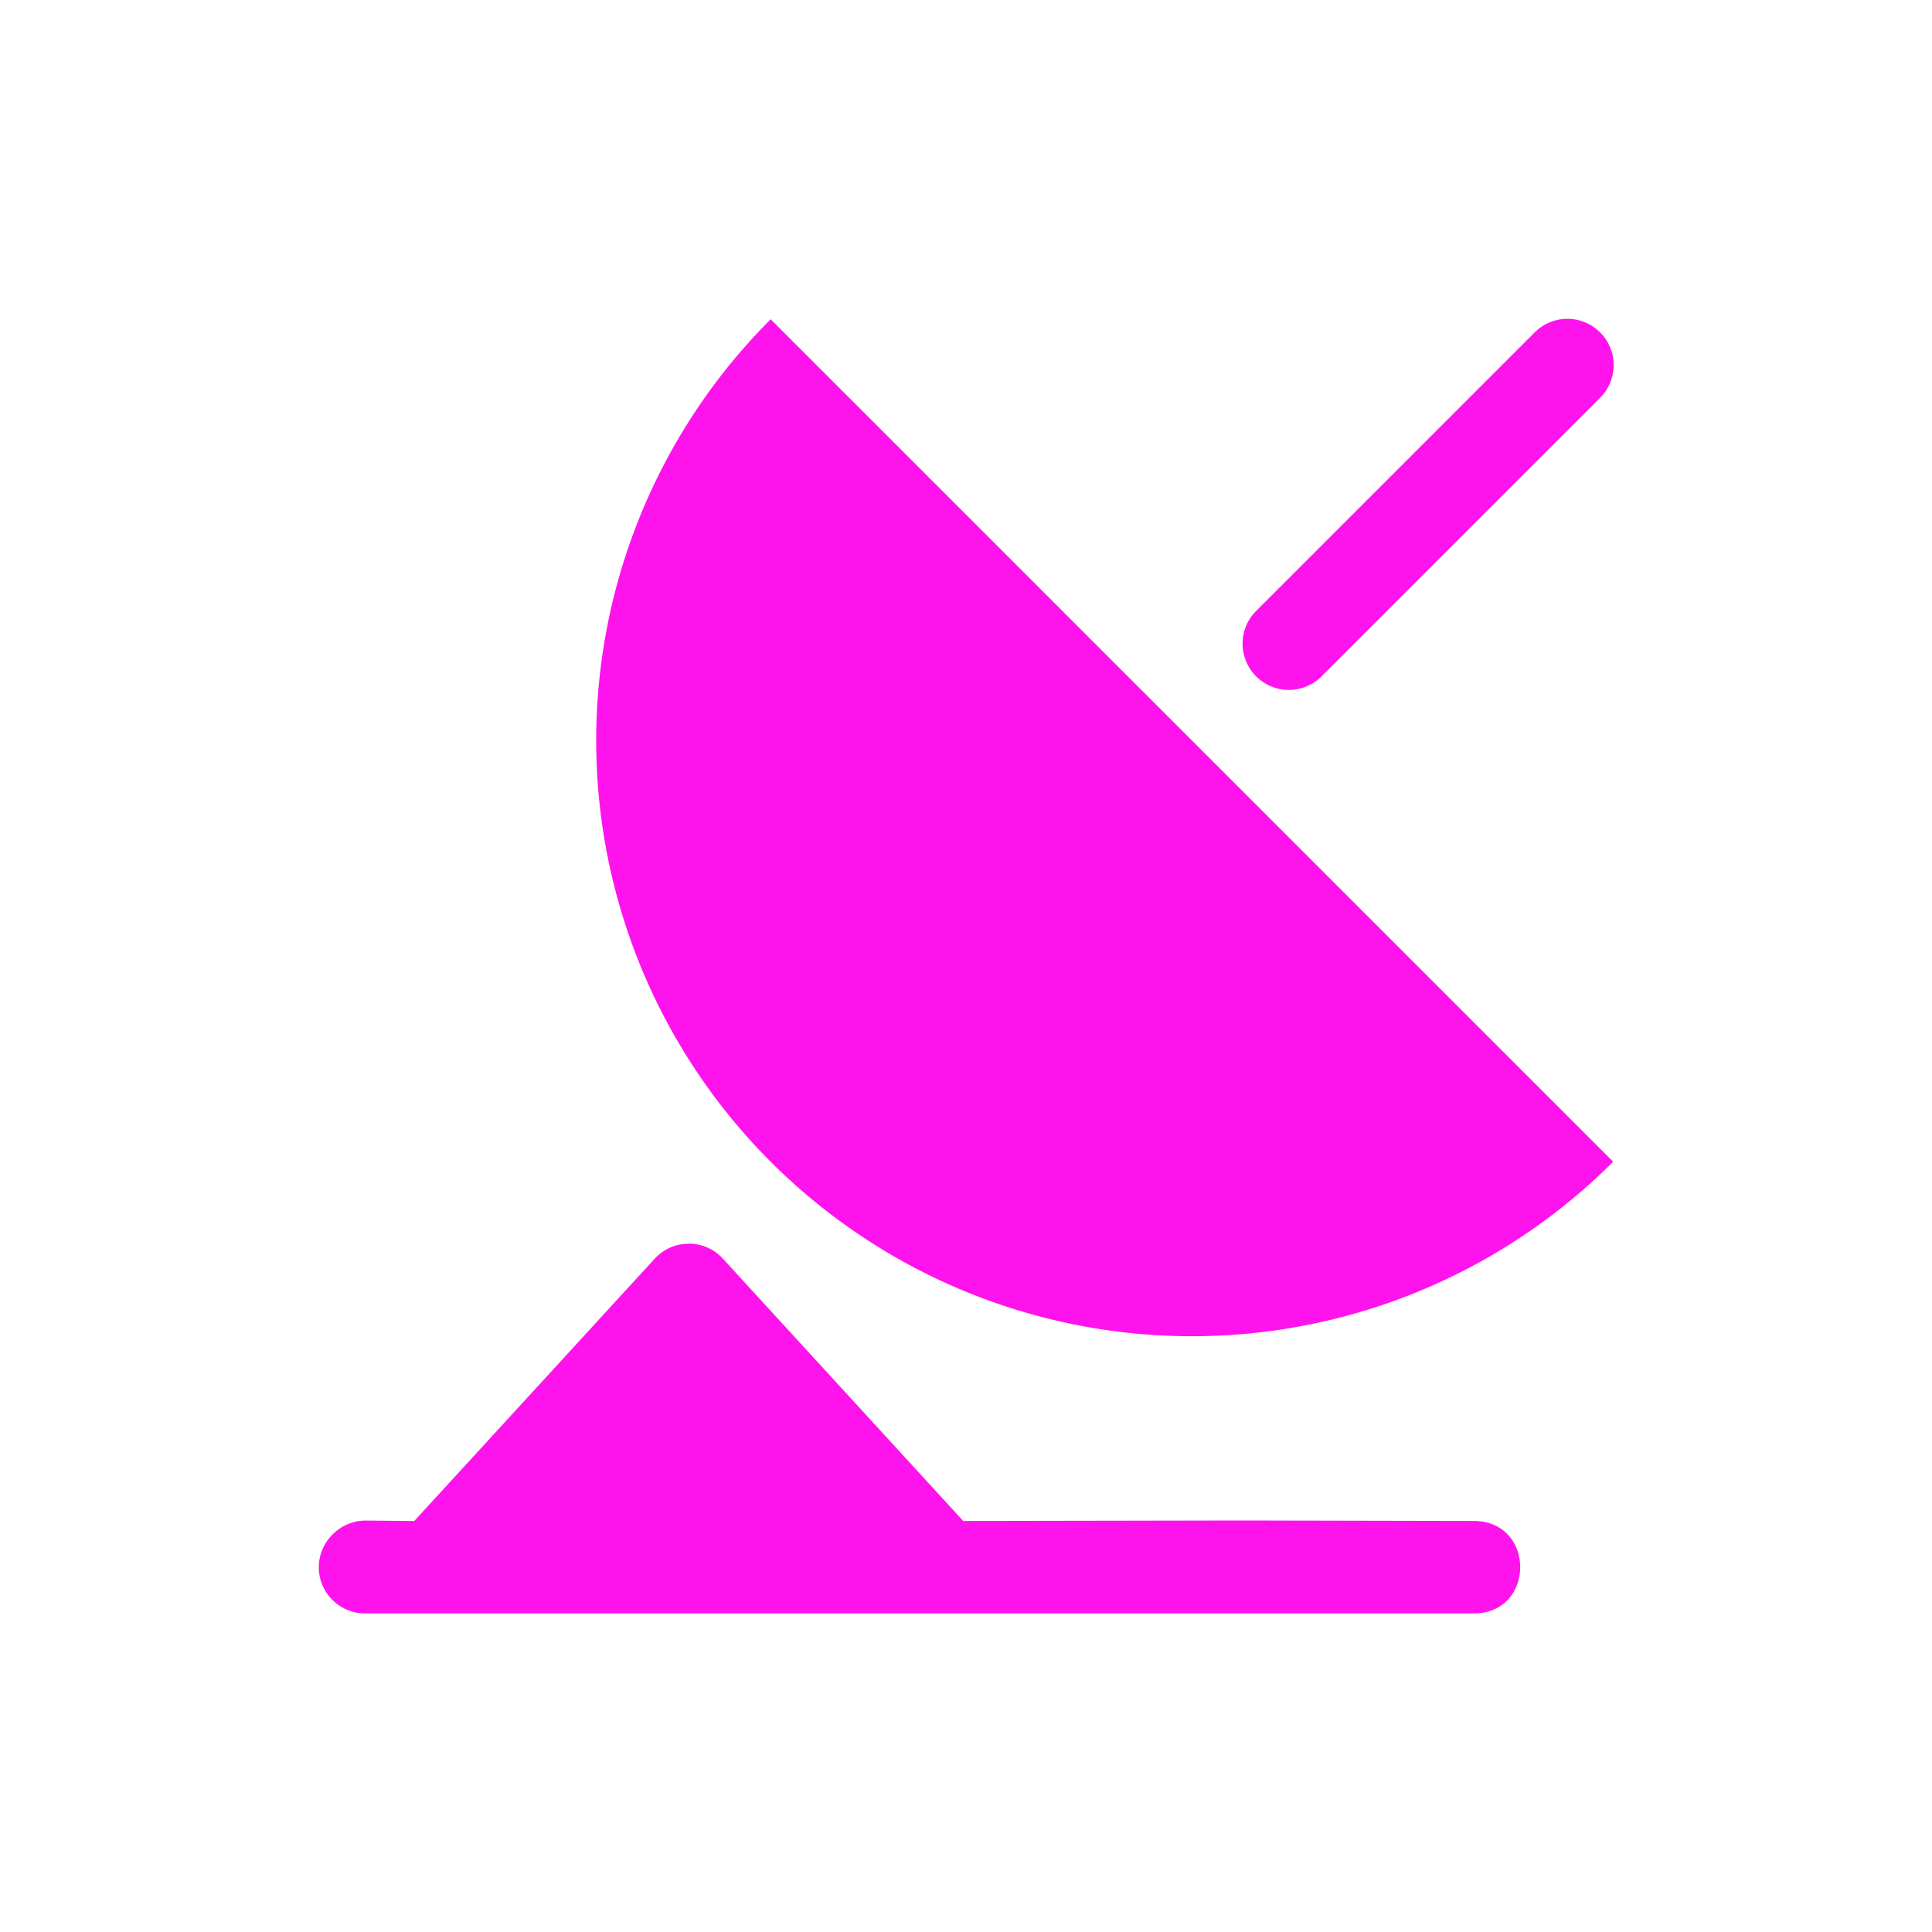 <?xml version="1.0" encoding="UTF-8" standalone="no"?>
<svg
   xmlns:dc="http://purl.org/dc/elements/1.1/"
   xmlns:cc="http://creativecommons.org/ns#"
   xmlns:rdf="http://www.w3.org/1999/02/22-rdf-syntax-ns#"
   xmlns:svg="http://www.w3.org/2000/svg"
   xmlns="http://www.w3.org/2000/svg"
   xmlns:sodipodi="http://sodipodi.sourceforge.net/DTD/sodipodi-0.dtd"
   xmlns:inkscape="http://www.inkscape.org/namespaces/inkscape"
   height="32"
   width="32"
   version="1.1"
   viewBox="0 0 32 32"
   id="svg2"
   inkscape:version="0.48.4 r9939"
   sodipodi:docname="ic_broadcast_3_32px.svg">
  <defs
     id="defs10" />
  <sodipodi:namedview
     pagecolor="#ffffff"
     bordercolor="#666666"
     borderopacity="1"
     objecttolerance="10"
     gridtolerance="10"
     guidetolerance="10"
     inkscape:pageopacity="0"
     inkscape:pageshadow="2"
     inkscape:window-width="1366"
     inkscape:window-height="747"
     id="namedview8"
     showgrid="false"
     inkscape:zoom="4"
     inkscape:cx="21.774089"
     inkscape:cy="21.843223"
     inkscape:window-x="0"
     inkscape:window-y="21"
     inkscape:window-maximized="1"
     inkscape:current-layer="svg2" />
  <path
     inkscape:connector-curvature="0"
     id="path6"
     d="M 25.939,5.281 A 0.766,0.766 0 0 0 25.412,5.513 l -4.594,4.594 a 0.766,0.766 0 1 0 1.083,1.083 l 4.594,-4.594 A 0.766,0.766 0 0 0 25.939,5.281 z M 11.429,20.601 c -0.222,-0.008 -0.436,0.084 -0.586,0.248 l -3.982,4.344 -0.8,-0.008 c -0.186,0 -0.366,0.066 -0.507,0.188 -0.014,0.012 -0.028,0.025 -0.042,0.038 l -0.008,0.009 c -0.151,0.151 -0.232,0.359 -0.223,0.573 0.019,0.409 0.356,0.73 0.766,0.73 l 1.144,0 8.404,0 0.024,0 8.802,0 0.002,0 c 1.007,-0.013 1.008,-1.516 0.002,-1.531 l -0.002,0 -3.827,-0.008 -0.003,0 -4.639,0.008 -3.982,-4.346 c -0.14,-0.153 -0.336,-0.242 -0.543,-0.248 z m 15.29,-1.359 a 9.867,9.867 0 0 1 -9.531,2.554 9.867,9.867 0 0 1 -6.977,-6.977 9.867,9.867 0 0 1 2.554,-9.531"
     style="text-indent:0;text-decoration:none;text-transform:none;block-progression:tb;color:#000000;fill:#ff13ed;fill-opacity:1" />
</svg>
